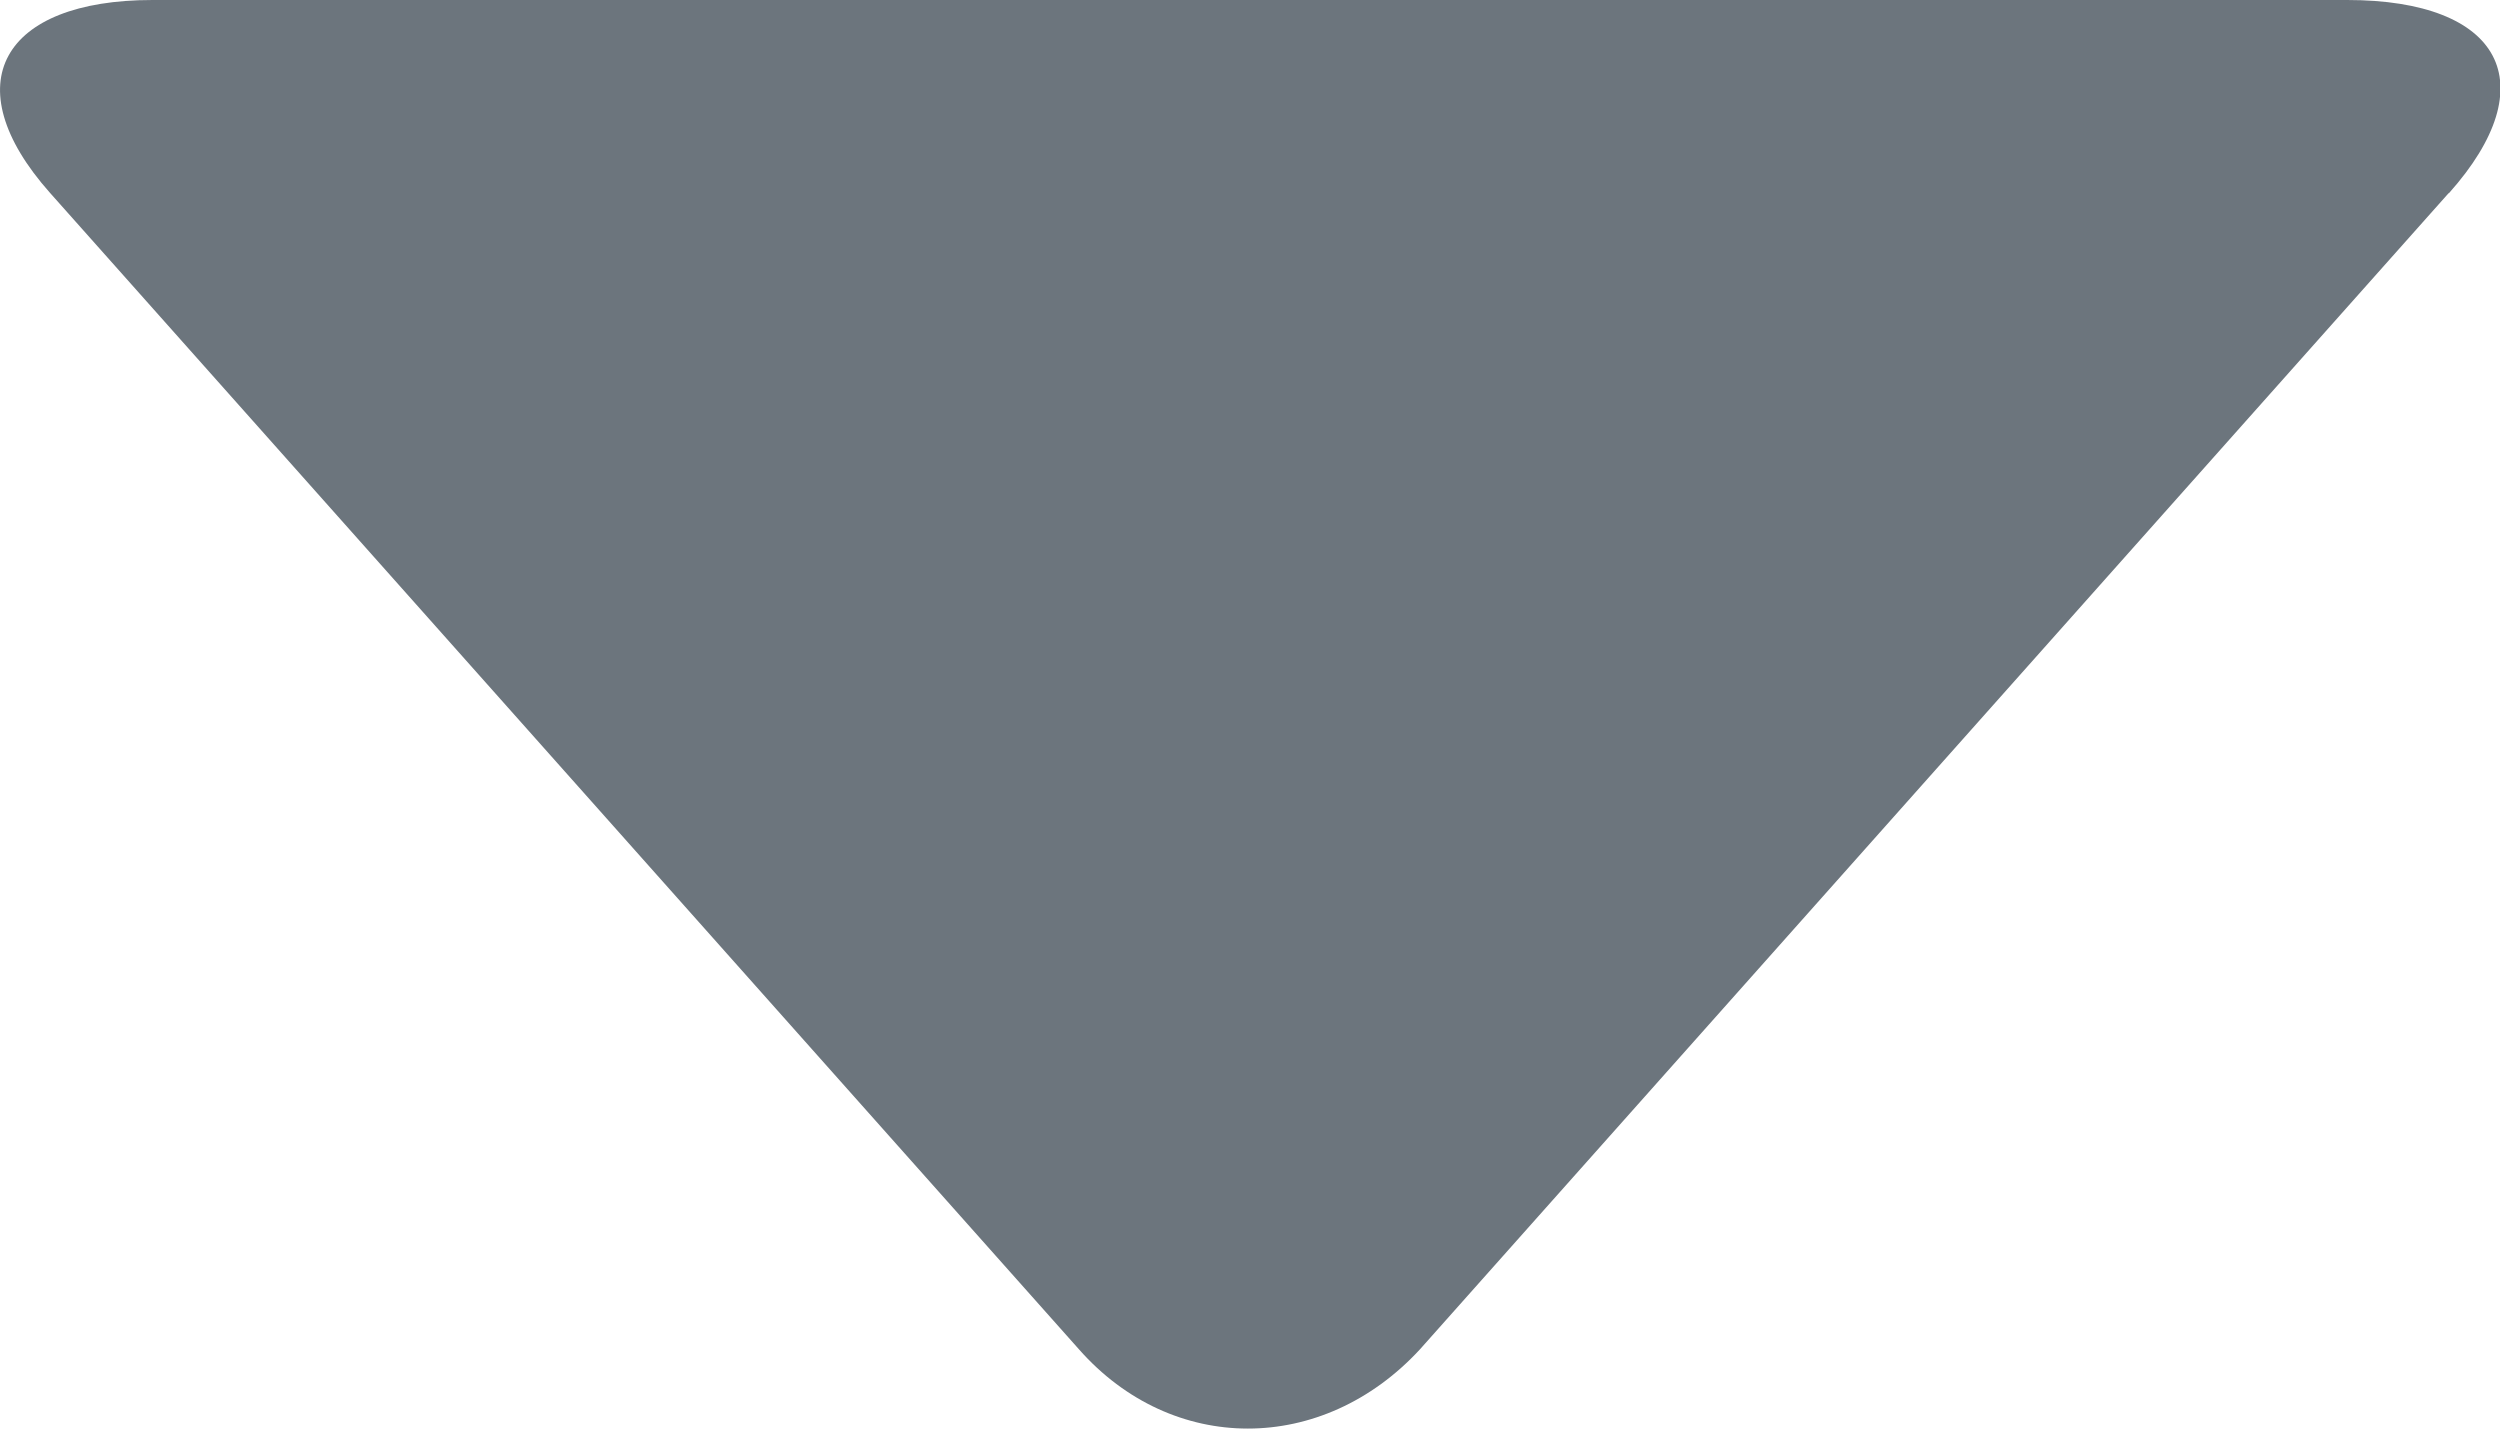 <svg width="7" height="4" fill="none" xmlns="http://www.w3.org/2000/svg"><path d="m6.856.541-2.88 3.237c-.273.296-.694.296-.955 0L.14.54C-.131.235.006 0 .427 0h6.145c.433 0 .558.235.285.541Z" fill="#6C757D"/></svg>